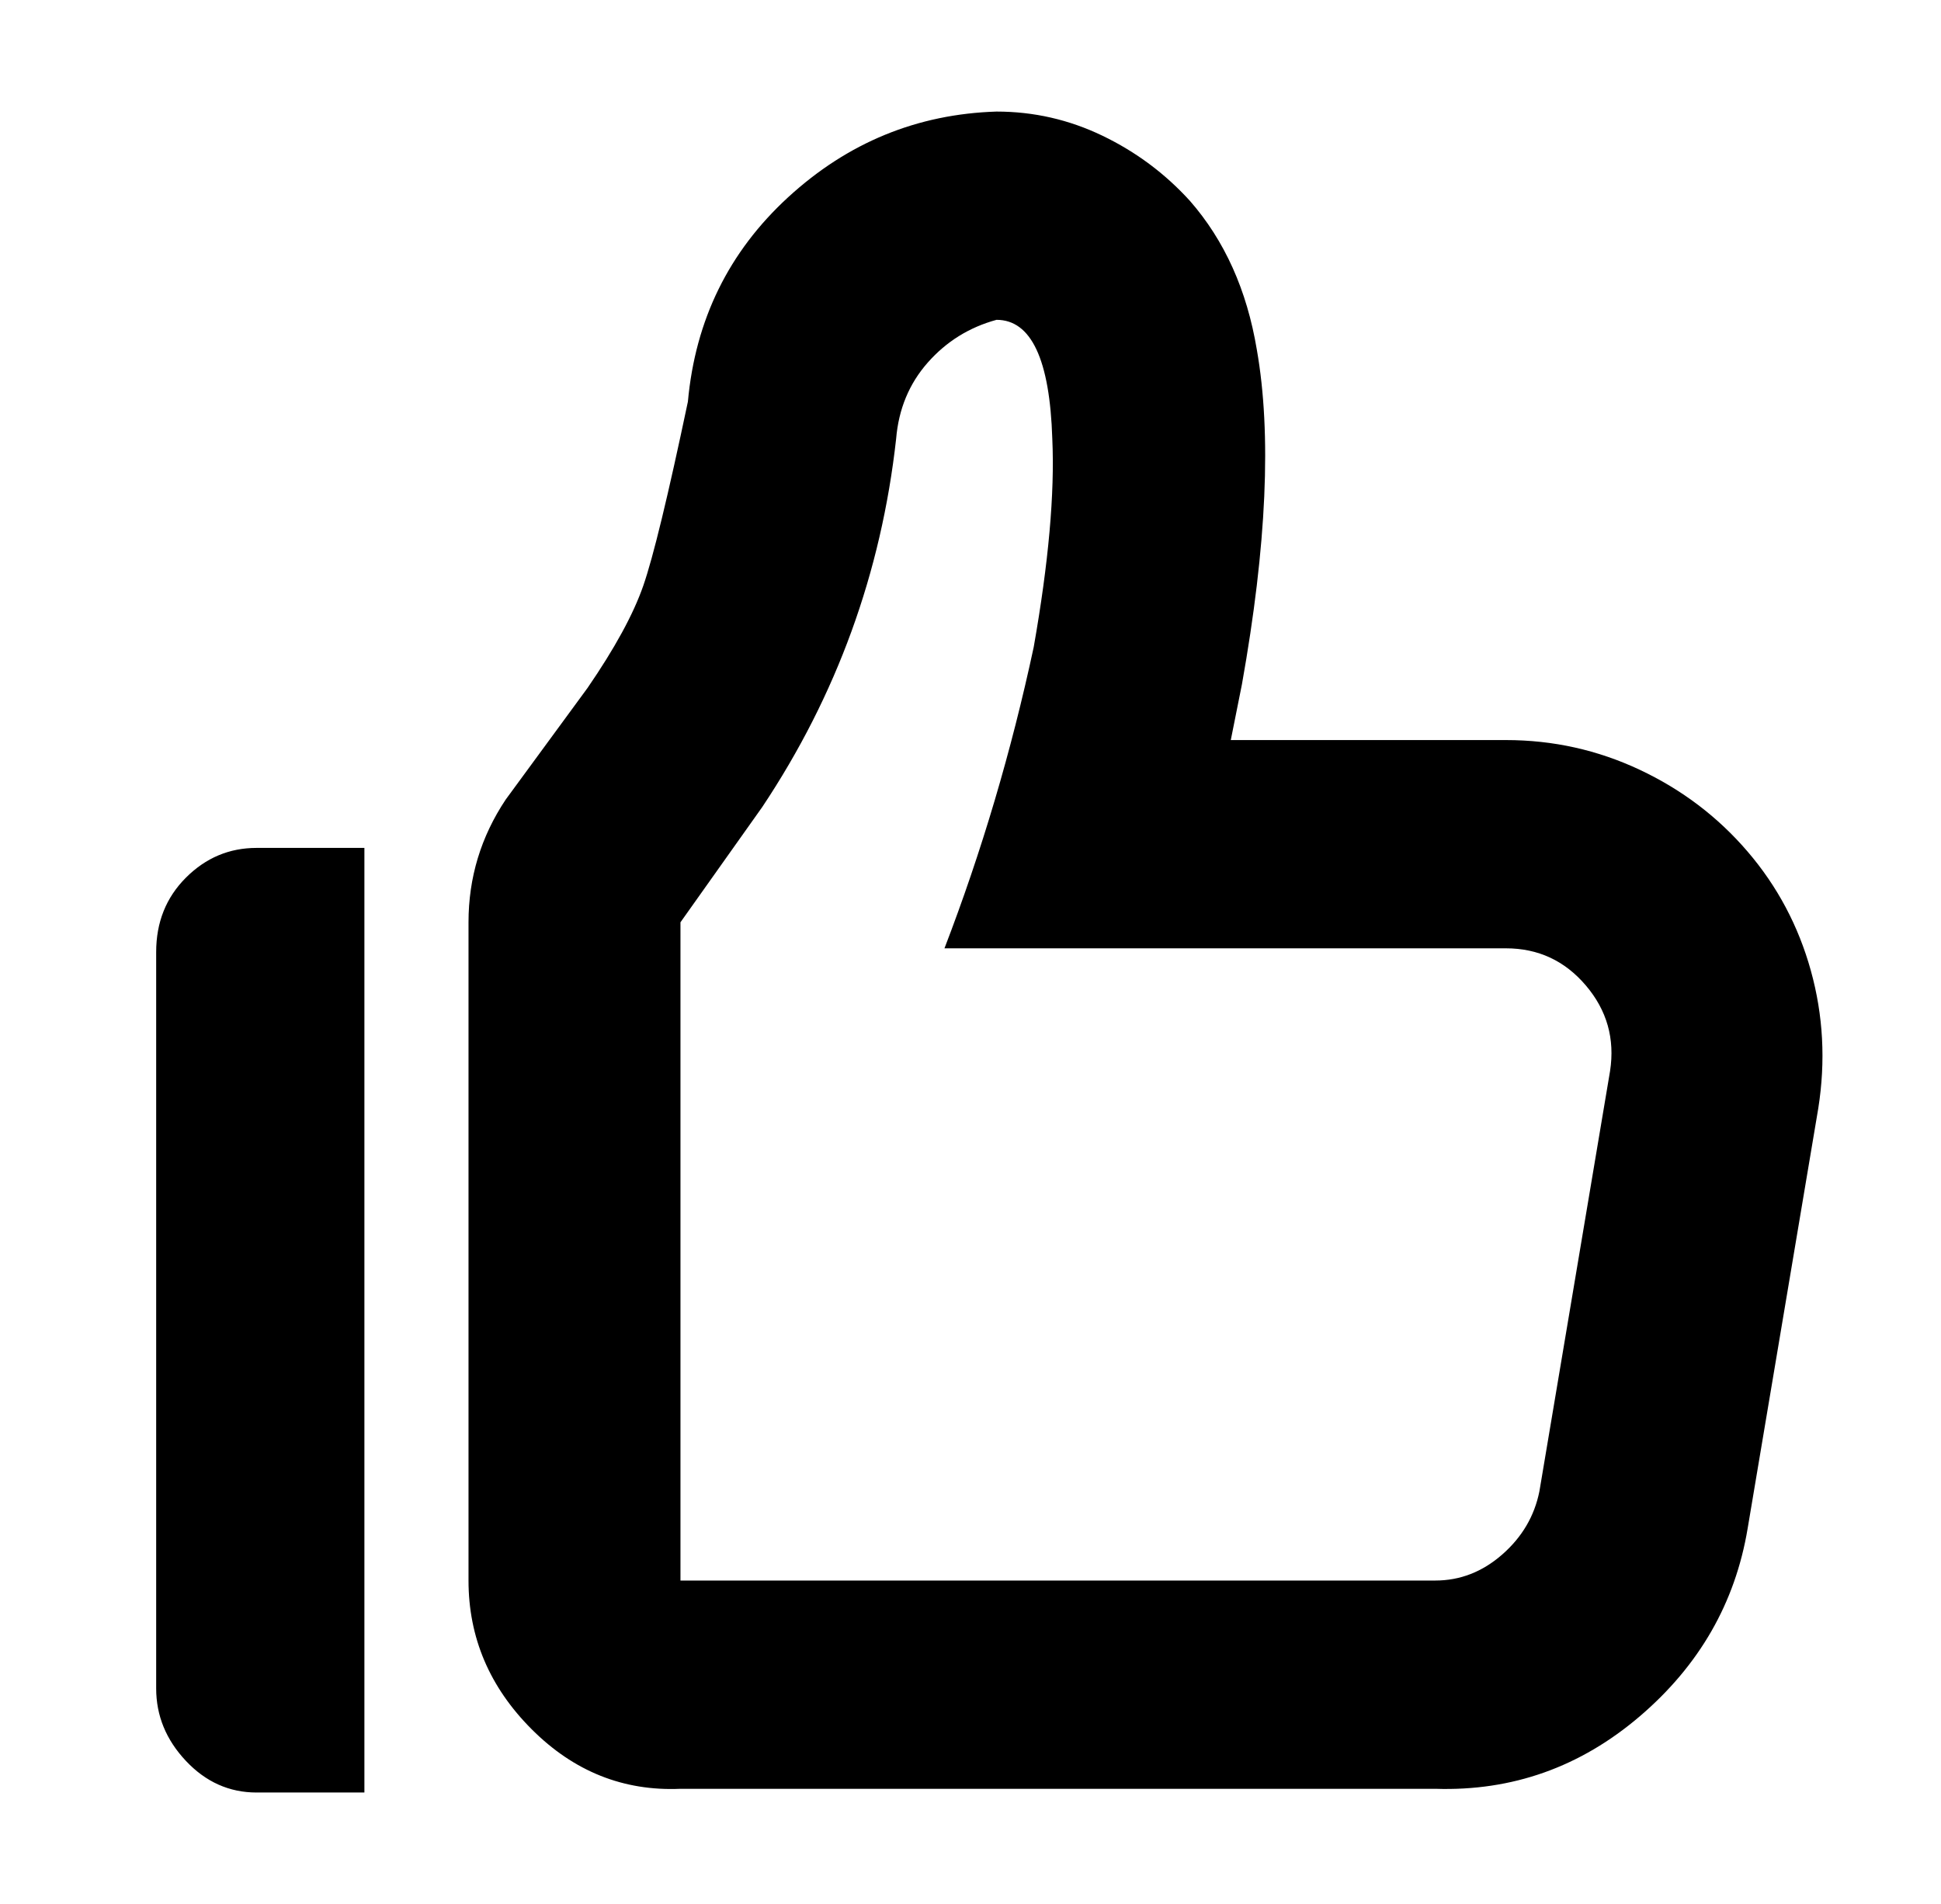 <?xml version="1.0" standalone="no"?>
<!DOCTYPE svg PUBLIC "-//W3C//DTD SVG 1.1//EN" "http://www.w3.org/Graphics/SVG/1.1/DTD/svg11.dtd" >
<svg xmlns="http://www.w3.org/2000/svg" xmlns:xlink="http://www.w3.org/1999/xlink" version="1.1" viewBox="-10 0 522 512">
   <path fill="currentColor"
d="M32 256v198q0 11 8 19.5t19 8.5h29v-254h-29q-11 0 -19 8t-8 20zM460 229q-12 -14 -29 -22t-36 -8h-74l3 -15q10 -56 4 -90q-4 -24 -18 -40q-10 -11 -23.5 -17.5t-28.5 -6.5q-32 1 -56 23t-27 55q-8 38 -12 49.5t-15 27.5l-22 30q-10 15 -10 33v177q0 23 17 40t40 16h203
q31 1 55 -19.5t29 -50.5l19 -113q3 -19 -2 -37t-17 -32zM404 401q-2 10 -10 17t-18 7h-203v-177l22 -31q30 -45 36 -99q1 -12 8.5 -20.5t18.5 -11.5q14 0 15 32q1 22 -5 56q-9 42 -24 81h151q13 0 21.5 10t6.5 23z" />
</svg>
